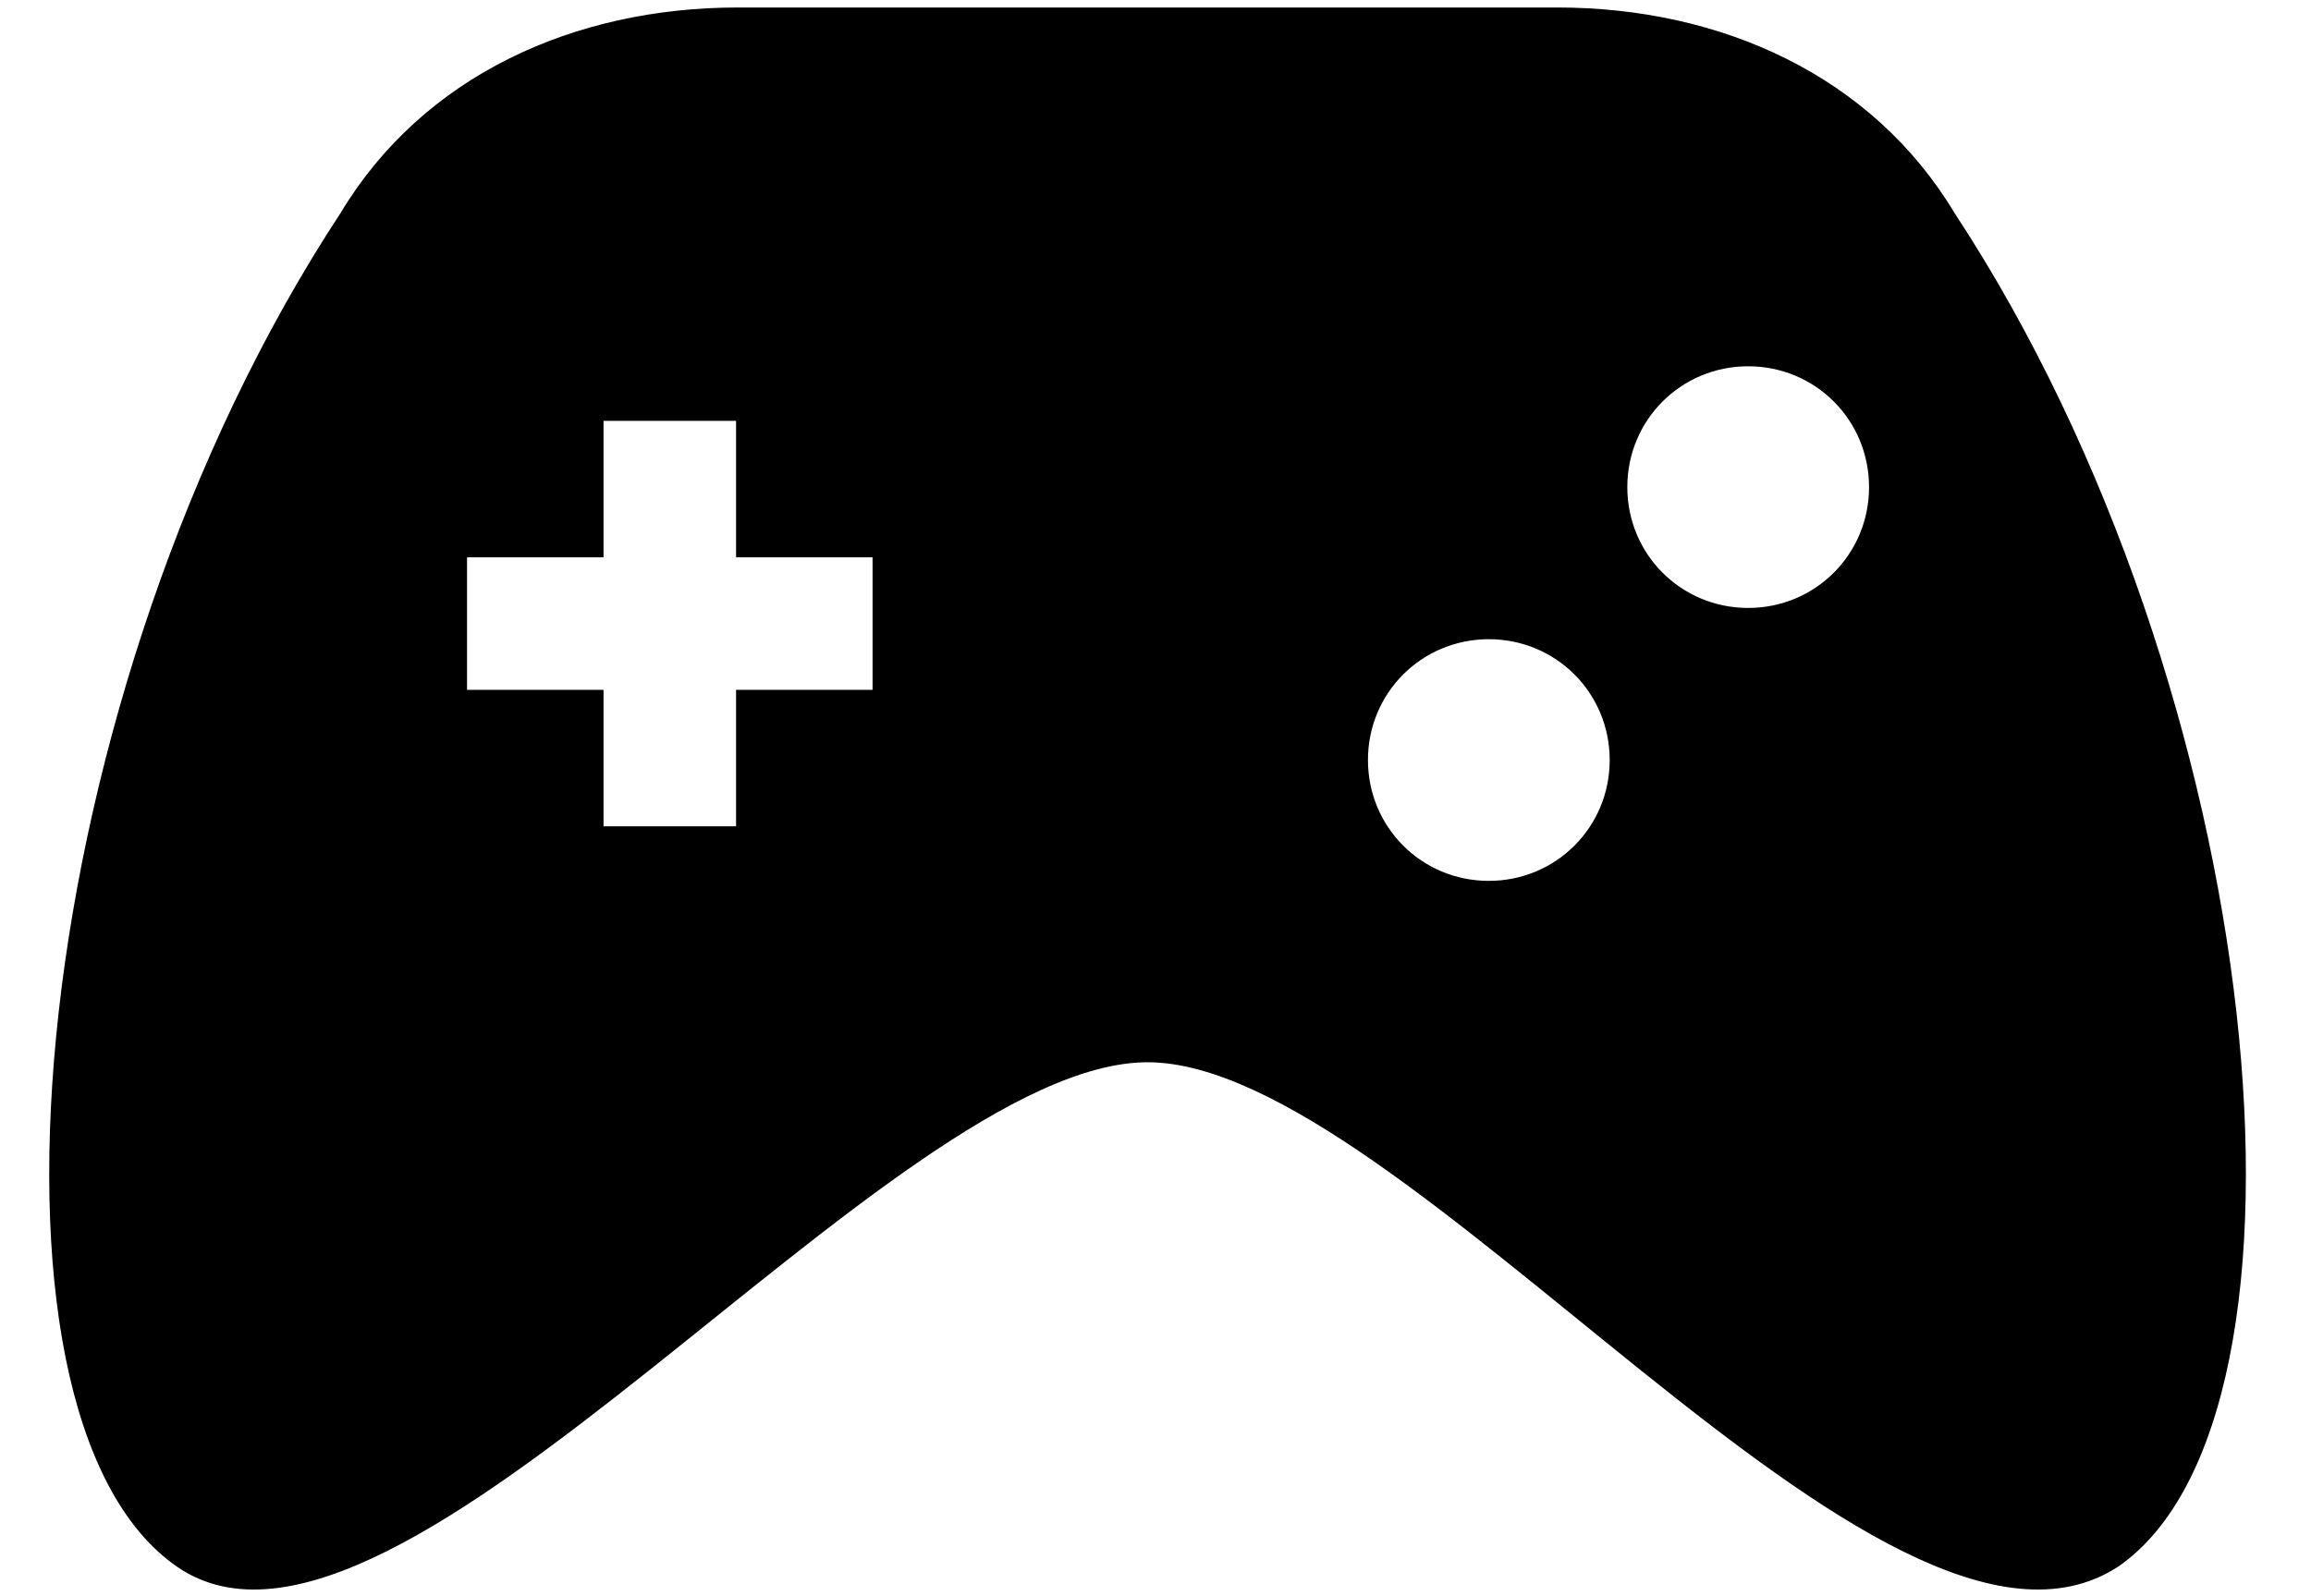 <svg width="582" height="402" xmlns="http://www.w3.org/2000/svg">
 <!-- Created with SVG Editor - http://github.com/mzalive/SVG Editor/ -->

 <g>
  <title>background</title>
  <rect fill="none" id="canvas_background" height="404" width="584" y="-1" x="-1"/>
  <g display="none" overflow="visible" y="0" x="0" height="100%" width="100%" id="canvasGrid">
   <rect fill="url(#gridpattern)" stroke-width="0" y="1" x="1" height="400" width="580"/>
  </g>
 </g>
 <g>
  <title>Layer 1</title>
  <g stroke="null" id="svg_5">
   <path stroke="null" id="svg_4" fill="#000000" d="m491.826,53.952c-20.626,-34.377 -58.441,-51.566 -99.694,-51.566l-206.264,0c-41.253,0 -79.068,17.189 -99.694,51.566c-79.068,120.32 -96.256,302.52 -41.253,340.335c55.004,37.815 178.762,-127.196 244.079,-127.196c65.317,0 185.637,165.011 244.078,127.196c55.004,-37.815 37.815,-220.014 -41.253,-340.335zm-271.58,120.32l-34.377,0l0,34.377l-34.377,0l0,-34.377l-34.377,0l0,-34.377l34.377,0l0,-34.377l34.377,0l0,34.377l34.377,0l0,34.377zm185.637,17.189c0,17.189 -13.751,30.94 -30.94,30.94c-17.189,0 -30.94,-13.751 -30.94,-30.94c0,-17.189 13.751,-30.94 30.94,-30.94c17.189,0 30.94,13.751 30.94,30.94zm65.317,-68.754c0,17.189 -13.751,30.94 -30.94,30.94c-17.189,0 -30.94,-13.751 -30.94,-30.94c0,-17.189 13.751,-30.94 30.94,-30.94c17.189,0 30.94,13.751 30.94,30.94z"/>
  </g>
 </g>
</svg>